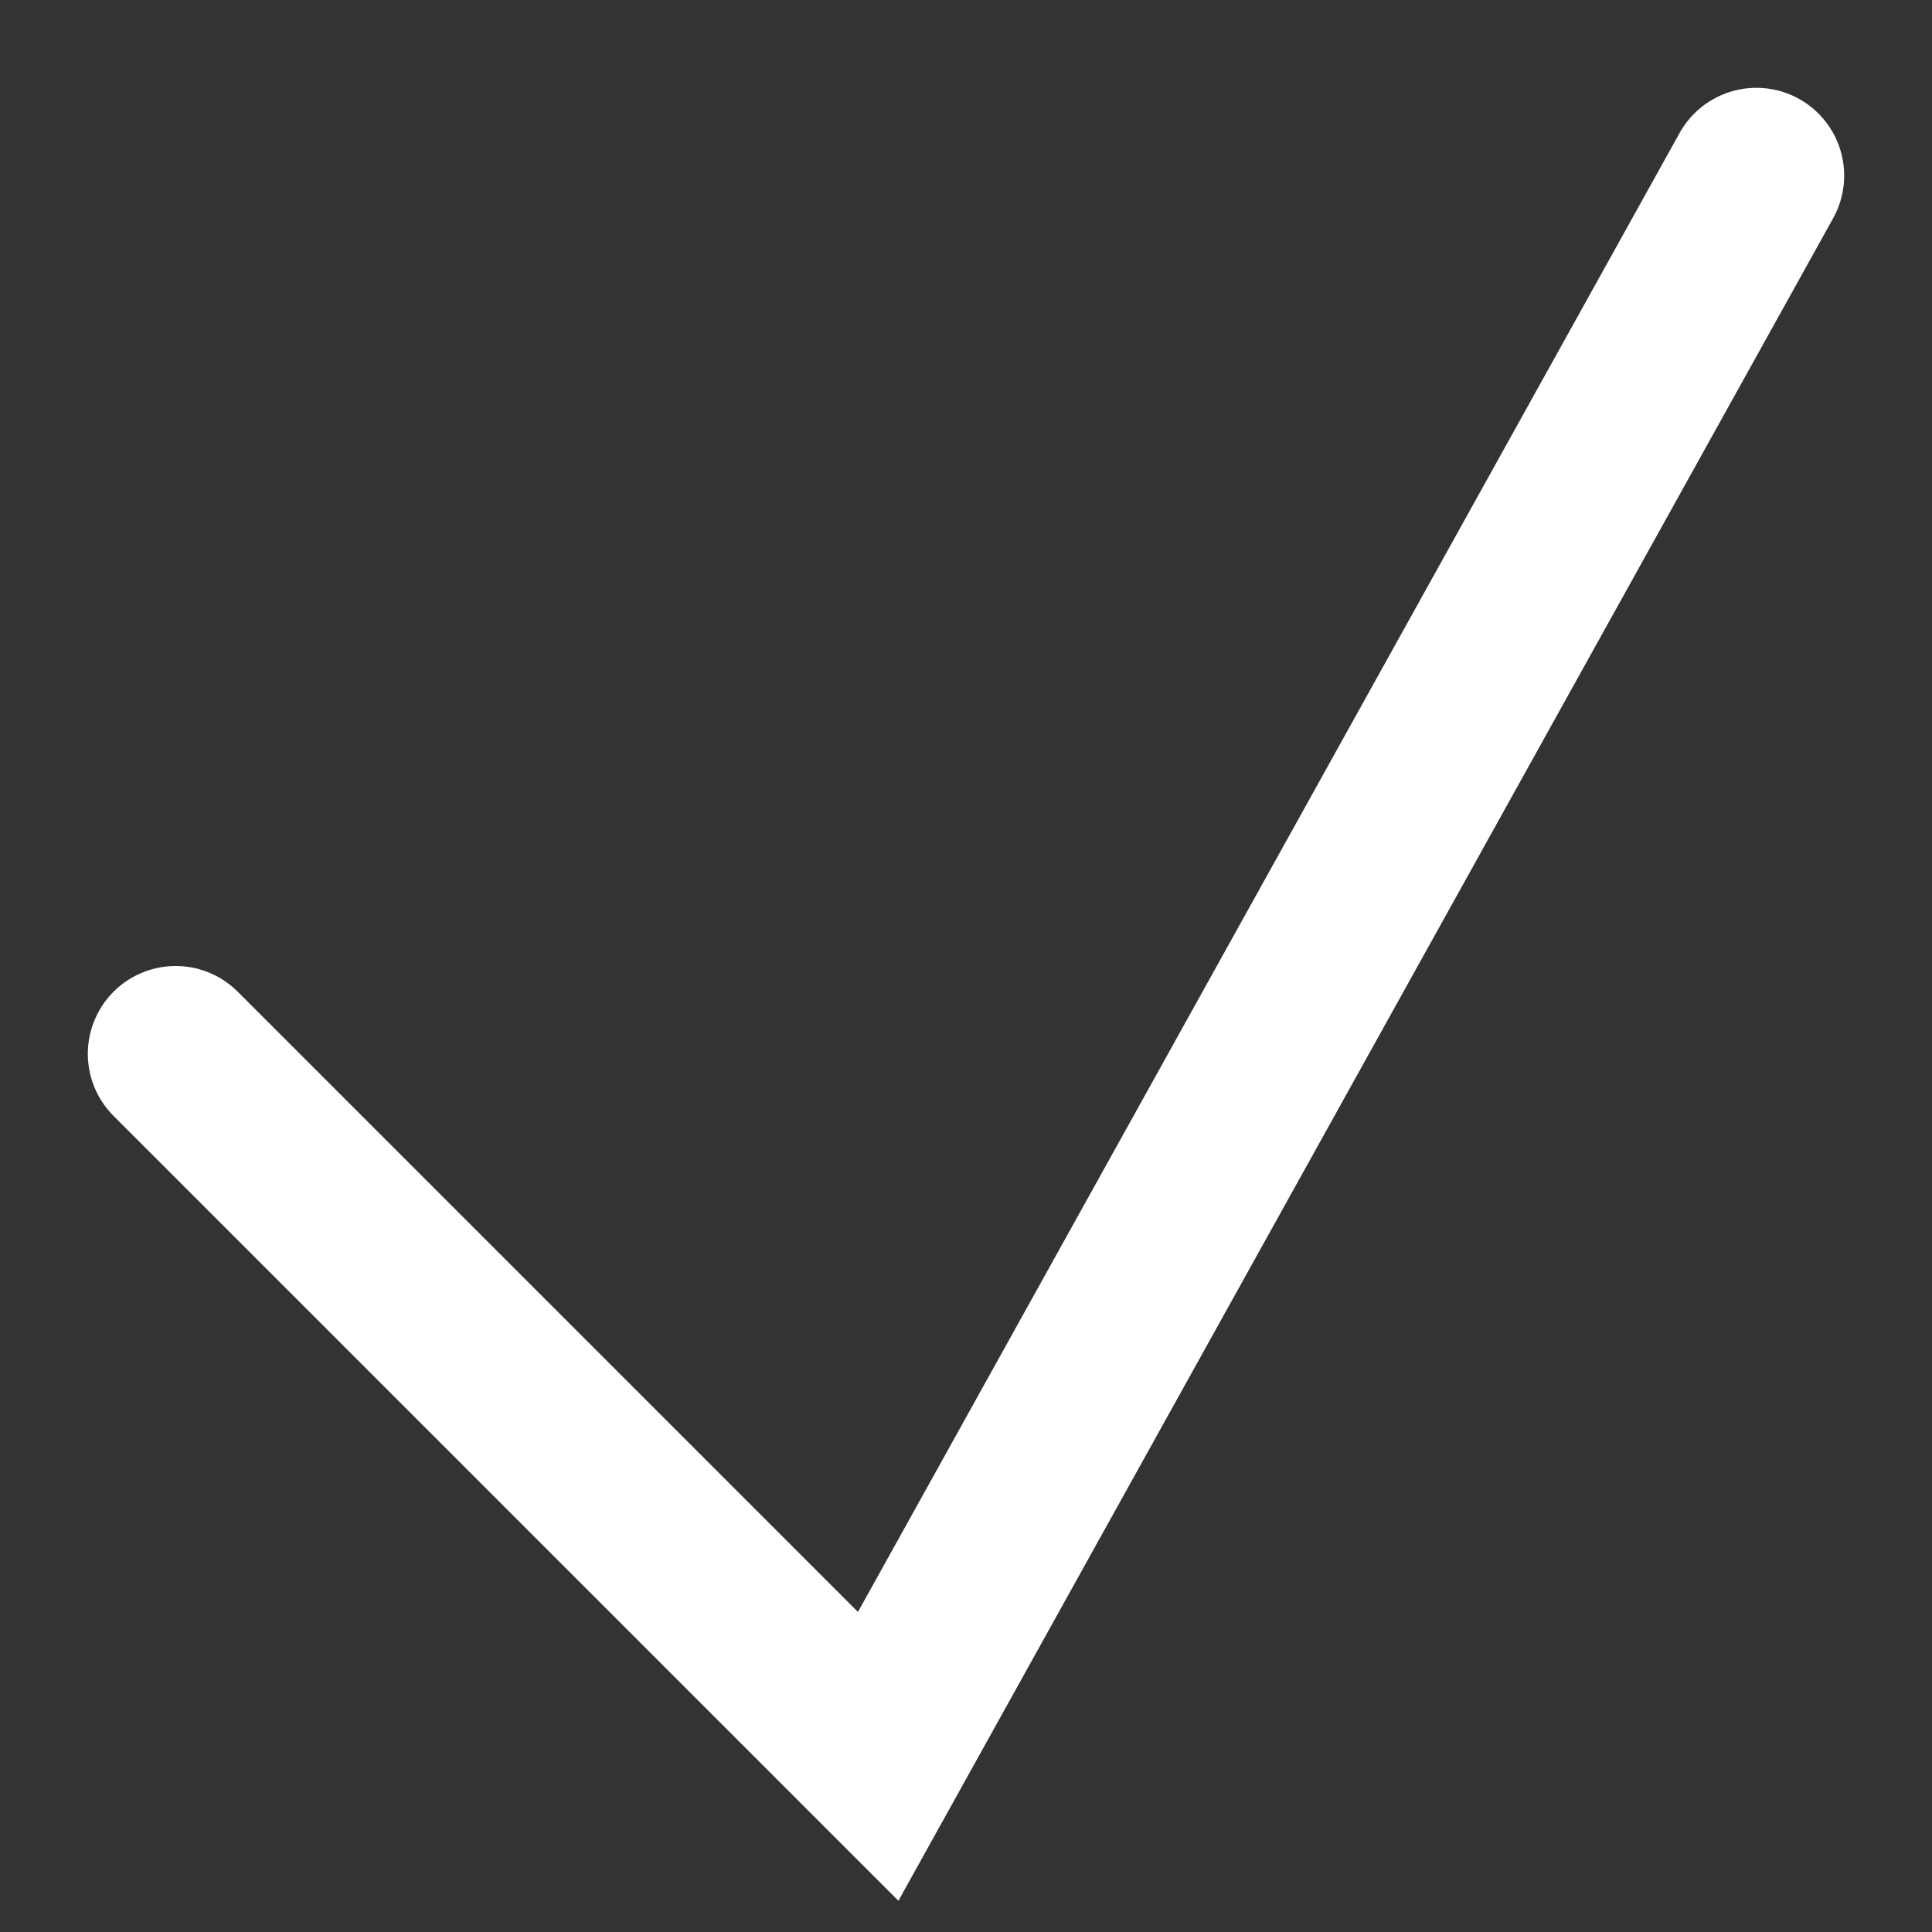 <svg width="9px" height="9px" viewBox="0 0 11 11" fill="none" xmlns="http://www.w3.org/2000/svg">
<rect x="0" y="0" width="11" height="11" fill="#333333" stroke="none"/>
<path d="M1 6L5 10L10 1" stroke="white" stroke-linecap="round"/>
</svg>
